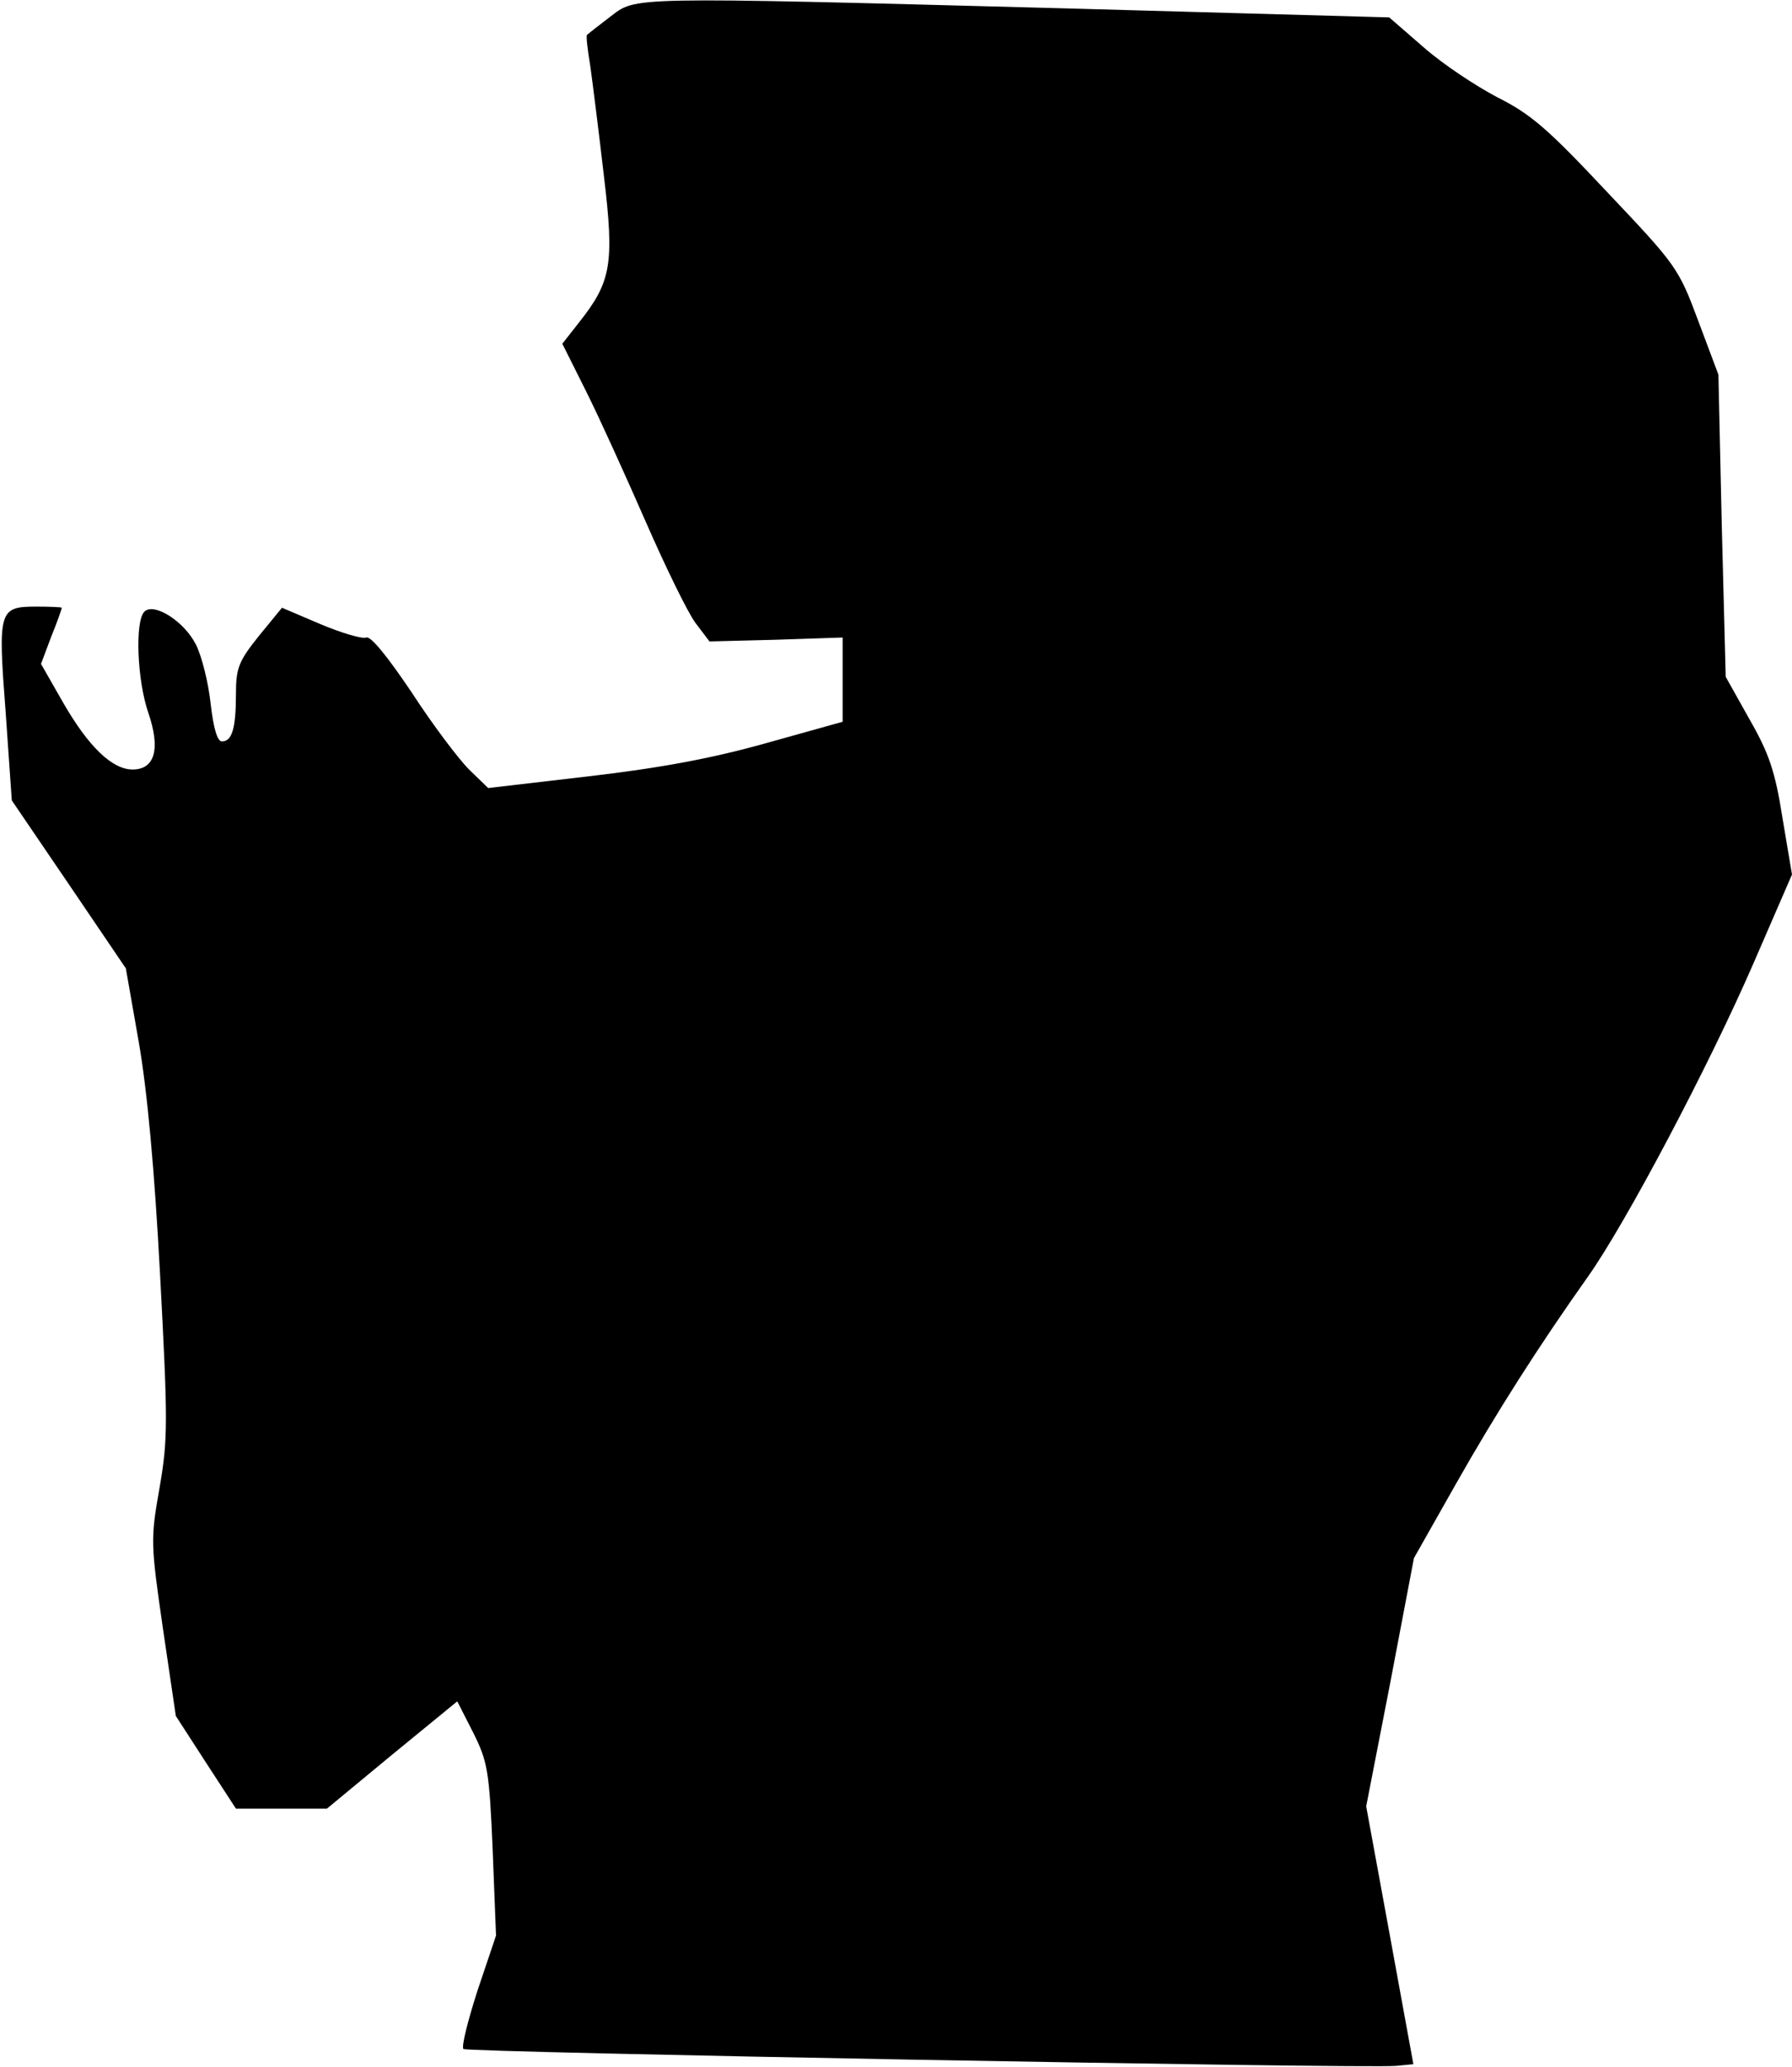 <?xml version="1.0" standalone="no"?>
<!DOCTYPE svg PUBLIC "-//W3C//DTD SVG 20010904//EN"
 "http://www.w3.org/TR/2001/REC-SVG-20010904/DTD/svg10.dtd">
<svg version="1.0" xmlns="http://www.w3.org/2000/svg"
 width="319pt" height="368pt" viewBox="0 0 319 368"
 preserveAspectRatio="xMidYMid meet">
<g transform="translate(0,368) scale(0.1,-0.1)"
fill="#000000" stroke="none">
<path fill="#000000" stroke="none" d="M1086 3650 c-21 -16 -40 -31 -41 -32
-2 -2 1 -27 6 -57 4 -29 15 -116 24 -194 19 -158 13 -189 -45 -262 l-29 -37
43 -86 c24 -48 71 -152 106 -232 35 -80 74 -160 88 -179 l25 -33 118 3 119 4
0 -75 0 -75 -136 -38 c-96 -27 -187 -44 -315 -59 l-180 -21 -34 33 c-19 19
-65 80 -102 137 -43 64 -73 101 -81 98 -7 -3 -44 8 -82 24 l-68 29 -41 -50
c-36 -45 -41 -57 -41 -104 0 -61 -7 -84 -25 -84 -8 0 -15 23 -20 67 -4 38 -16
85 -26 105 -21 42 -75 76 -92 59 -17 -17 -13 -122 7 -180 22 -64 12 -101 -28
-101 -36 0 -78 40 -123 118 l-40 70 18 48 c11 27 19 50 19 52 0 1 -20 2 -44 2
-68 0 -70 -5 -56 -187 l11 -158 102 -150 101 -149 23 -131 c15 -86 28 -226 38
-415 14 -264 14 -292 -1 -379 -16 -91 -16 -98 6 -250 l23 -156 53 -82 54 -83
81 0 81 0 116 96 116 95 28 -55 c26 -52 29 -68 35 -209 l6 -153 -33 -98 c-17
-53 -29 -100 -25 -104 6 -6 1599 -35 1660 -30 l31 3 -42 230 -42 229 43 221
42 221 73 129 c74 131 151 251 236 371 67 94 216 376 295 558 l69 159 -17 101
c-13 83 -24 115 -59 176 l-42 75 -7 269 -6 269 -36 96 c-35 94 -39 99 -162
229 -106 113 -136 139 -196 169 -38 20 -97 59 -131 89 l-61 53 -574 16 c-792
21 -765 21 -813 -15z"/>
</g>
</svg>
